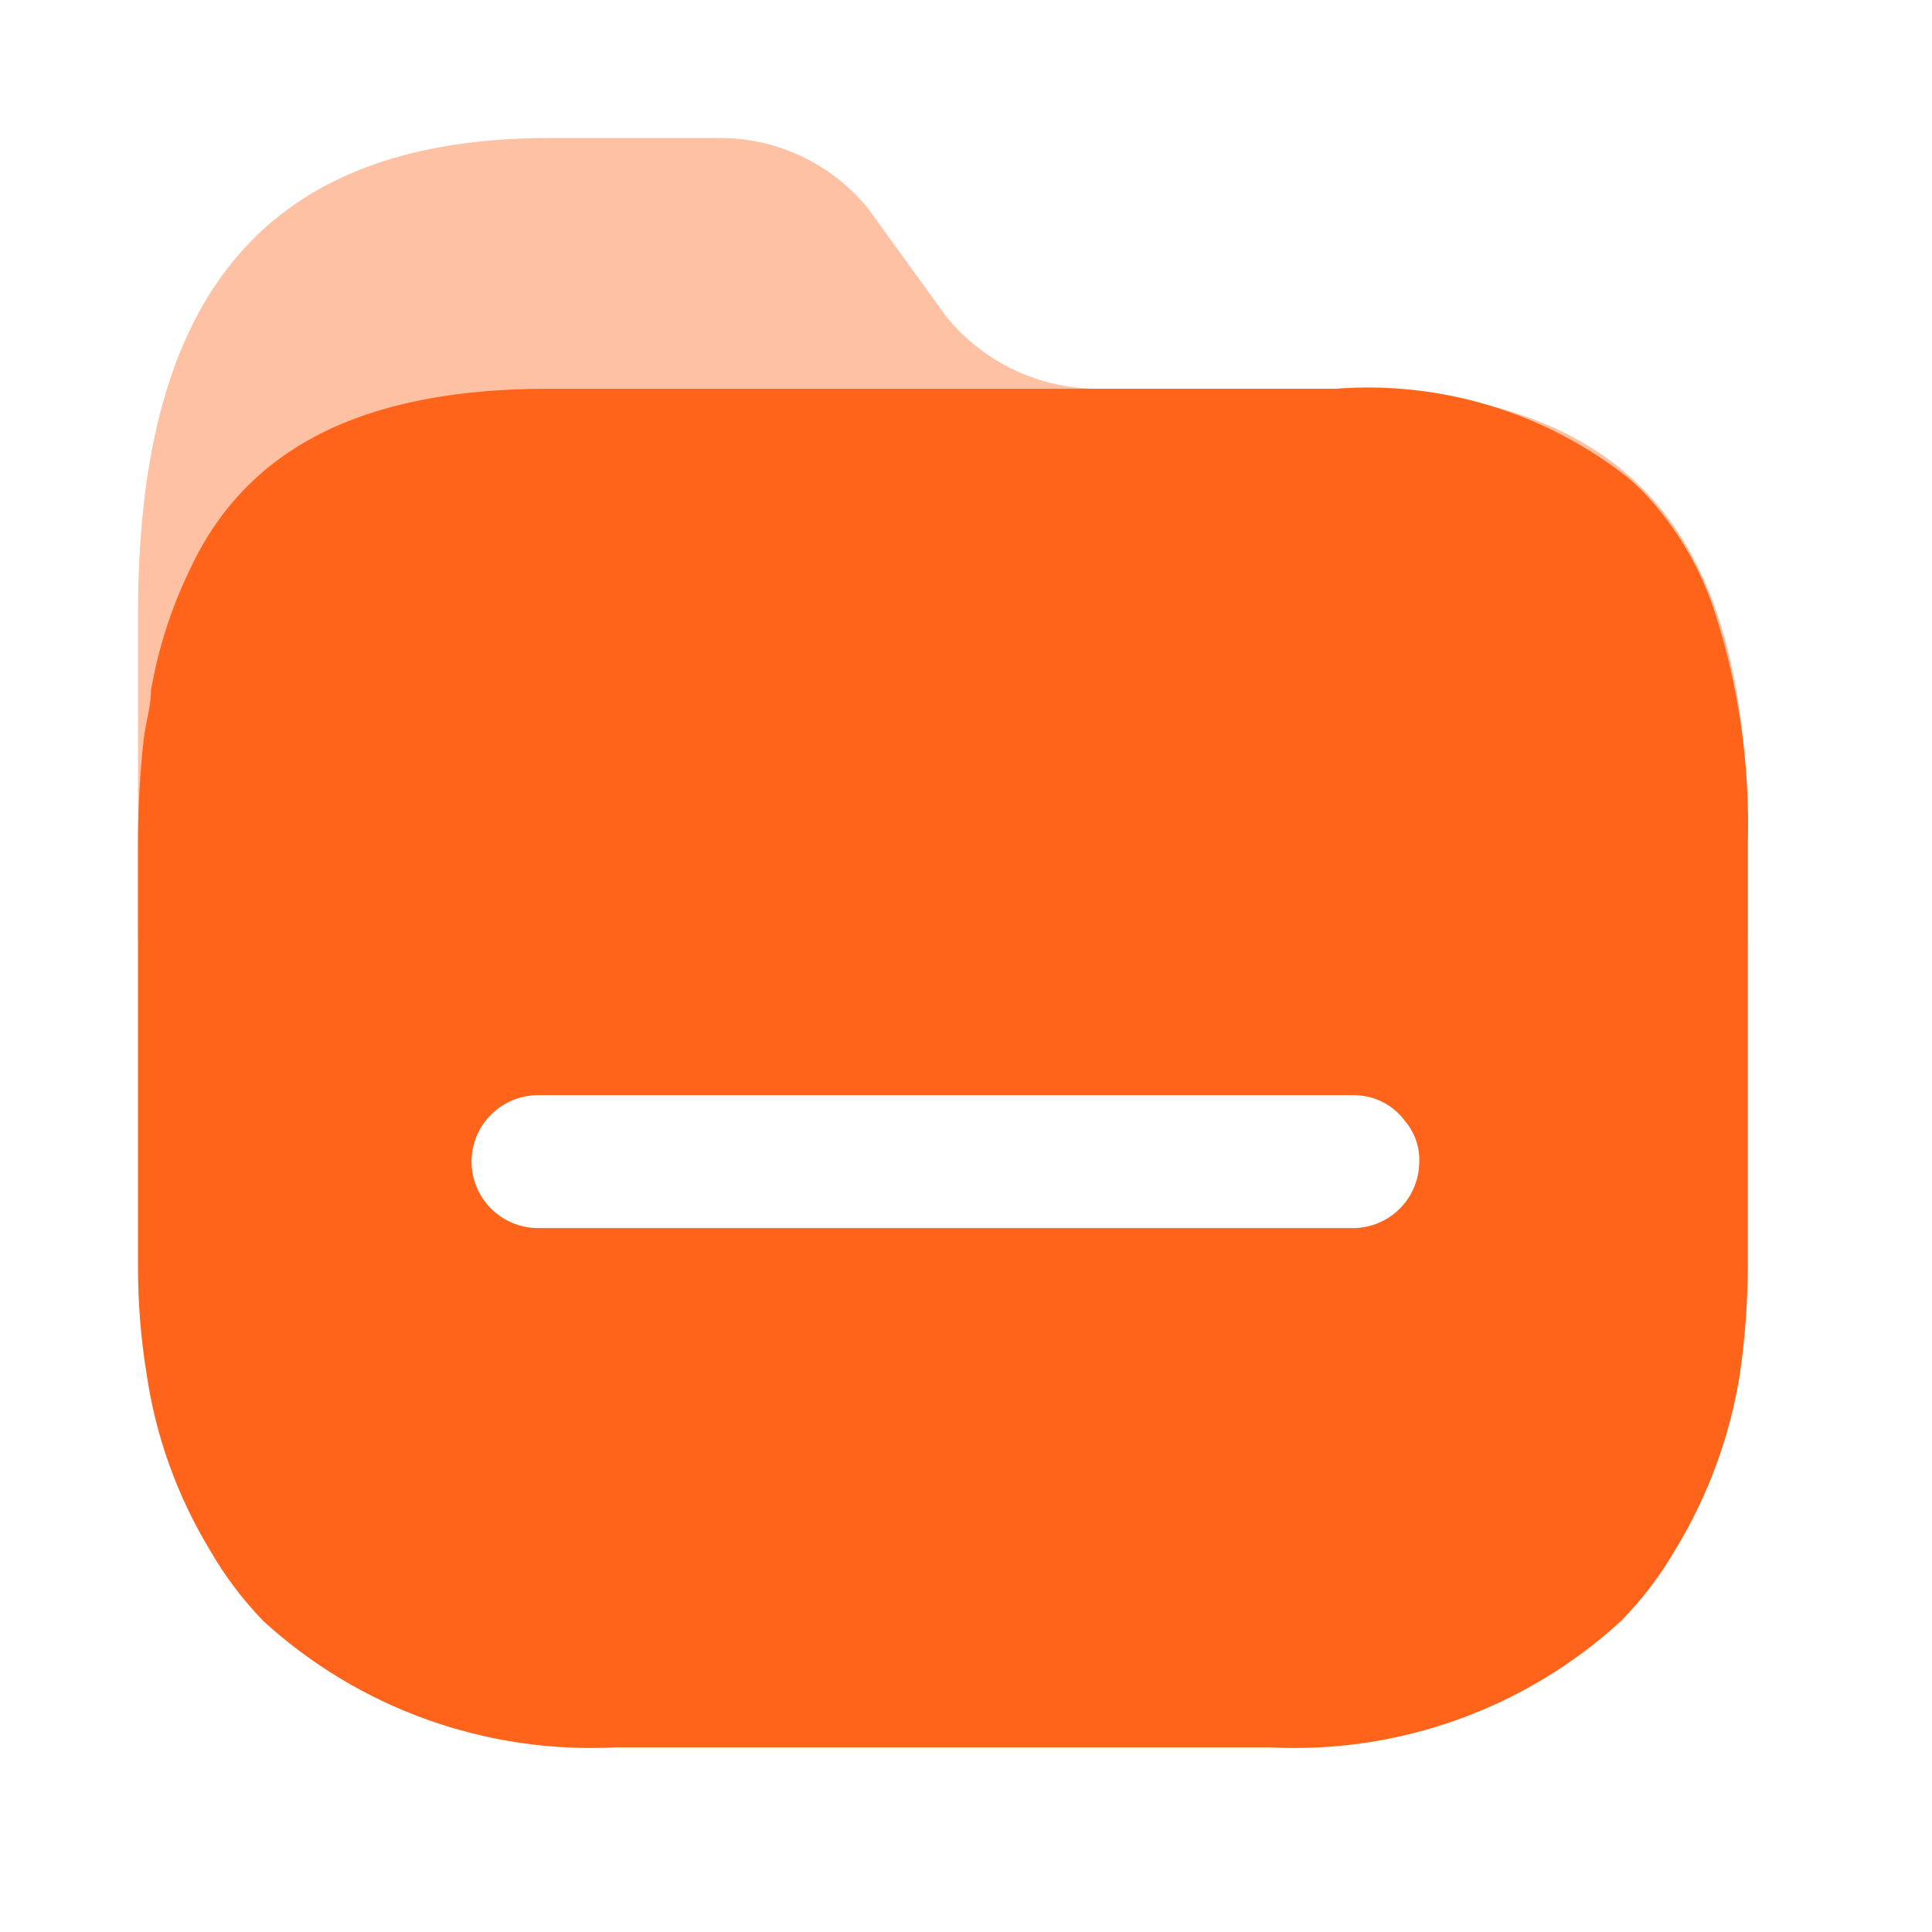 <svg width="28" height="28" viewBox="0 0 28 28" fill="none" xmlns="http://www.w3.org/2000/svg">
<path opacity="0.4" d="M19.365 5.634H15.931C15.076 5.64 14.264 5.259 13.722 4.599L12.591 3.036C12.058 2.369 11.246 1.987 10.392 2H7.965C3.608 2 2 4.557 2 8.905V13.605C1.995 14.122 25.328 14.121 25.33 13.605V12.239C25.351 7.891 23.784 5.634 19.365 5.634Z" fill="#FF641A"/>
<path fill-rule="evenodd" clip-rule="evenodd" d="M23.971 7.301C24.344 7.737 24.633 8.239 24.821 8.781C25.193 9.895 25.365 11.065 25.33 12.239V18.367C25.328 18.884 25.29 19.399 25.216 19.91C25.074 20.811 24.757 21.676 24.282 22.456C24.064 22.833 23.799 23.181 23.494 23.492C22.111 24.76 20.276 25.421 18.4 25.324H8.919C7.041 25.42 5.202 24.76 3.815 23.492C3.514 23.18 3.252 22.833 3.037 22.456C2.566 21.677 2.255 20.811 2.124 19.91C2.041 19.4 2 18.884 2 18.367V12.239C2 11.727 2.027 11.215 2.083 10.707C2.095 10.617 2.112 10.53 2.129 10.443C2.158 10.298 2.187 10.155 2.187 10.013C2.292 9.399 2.484 8.803 2.757 8.243C3.566 6.514 5.226 5.634 7.944 5.634H19.355C20.877 5.516 22.388 5.975 23.587 6.918C23.725 7.035 23.854 7.163 23.971 7.301ZM7.799 17.798H19.541H19.562C19.82 17.809 20.071 17.717 20.26 17.542C20.449 17.367 20.56 17.123 20.568 16.866C20.583 16.64 20.508 16.417 20.361 16.245C20.191 16.014 19.922 15.876 19.635 15.872H7.799C7.266 15.872 6.834 16.303 6.834 16.835C6.834 17.367 7.266 17.798 7.799 17.798Z" fill="#FF641A"/>
</svg>
